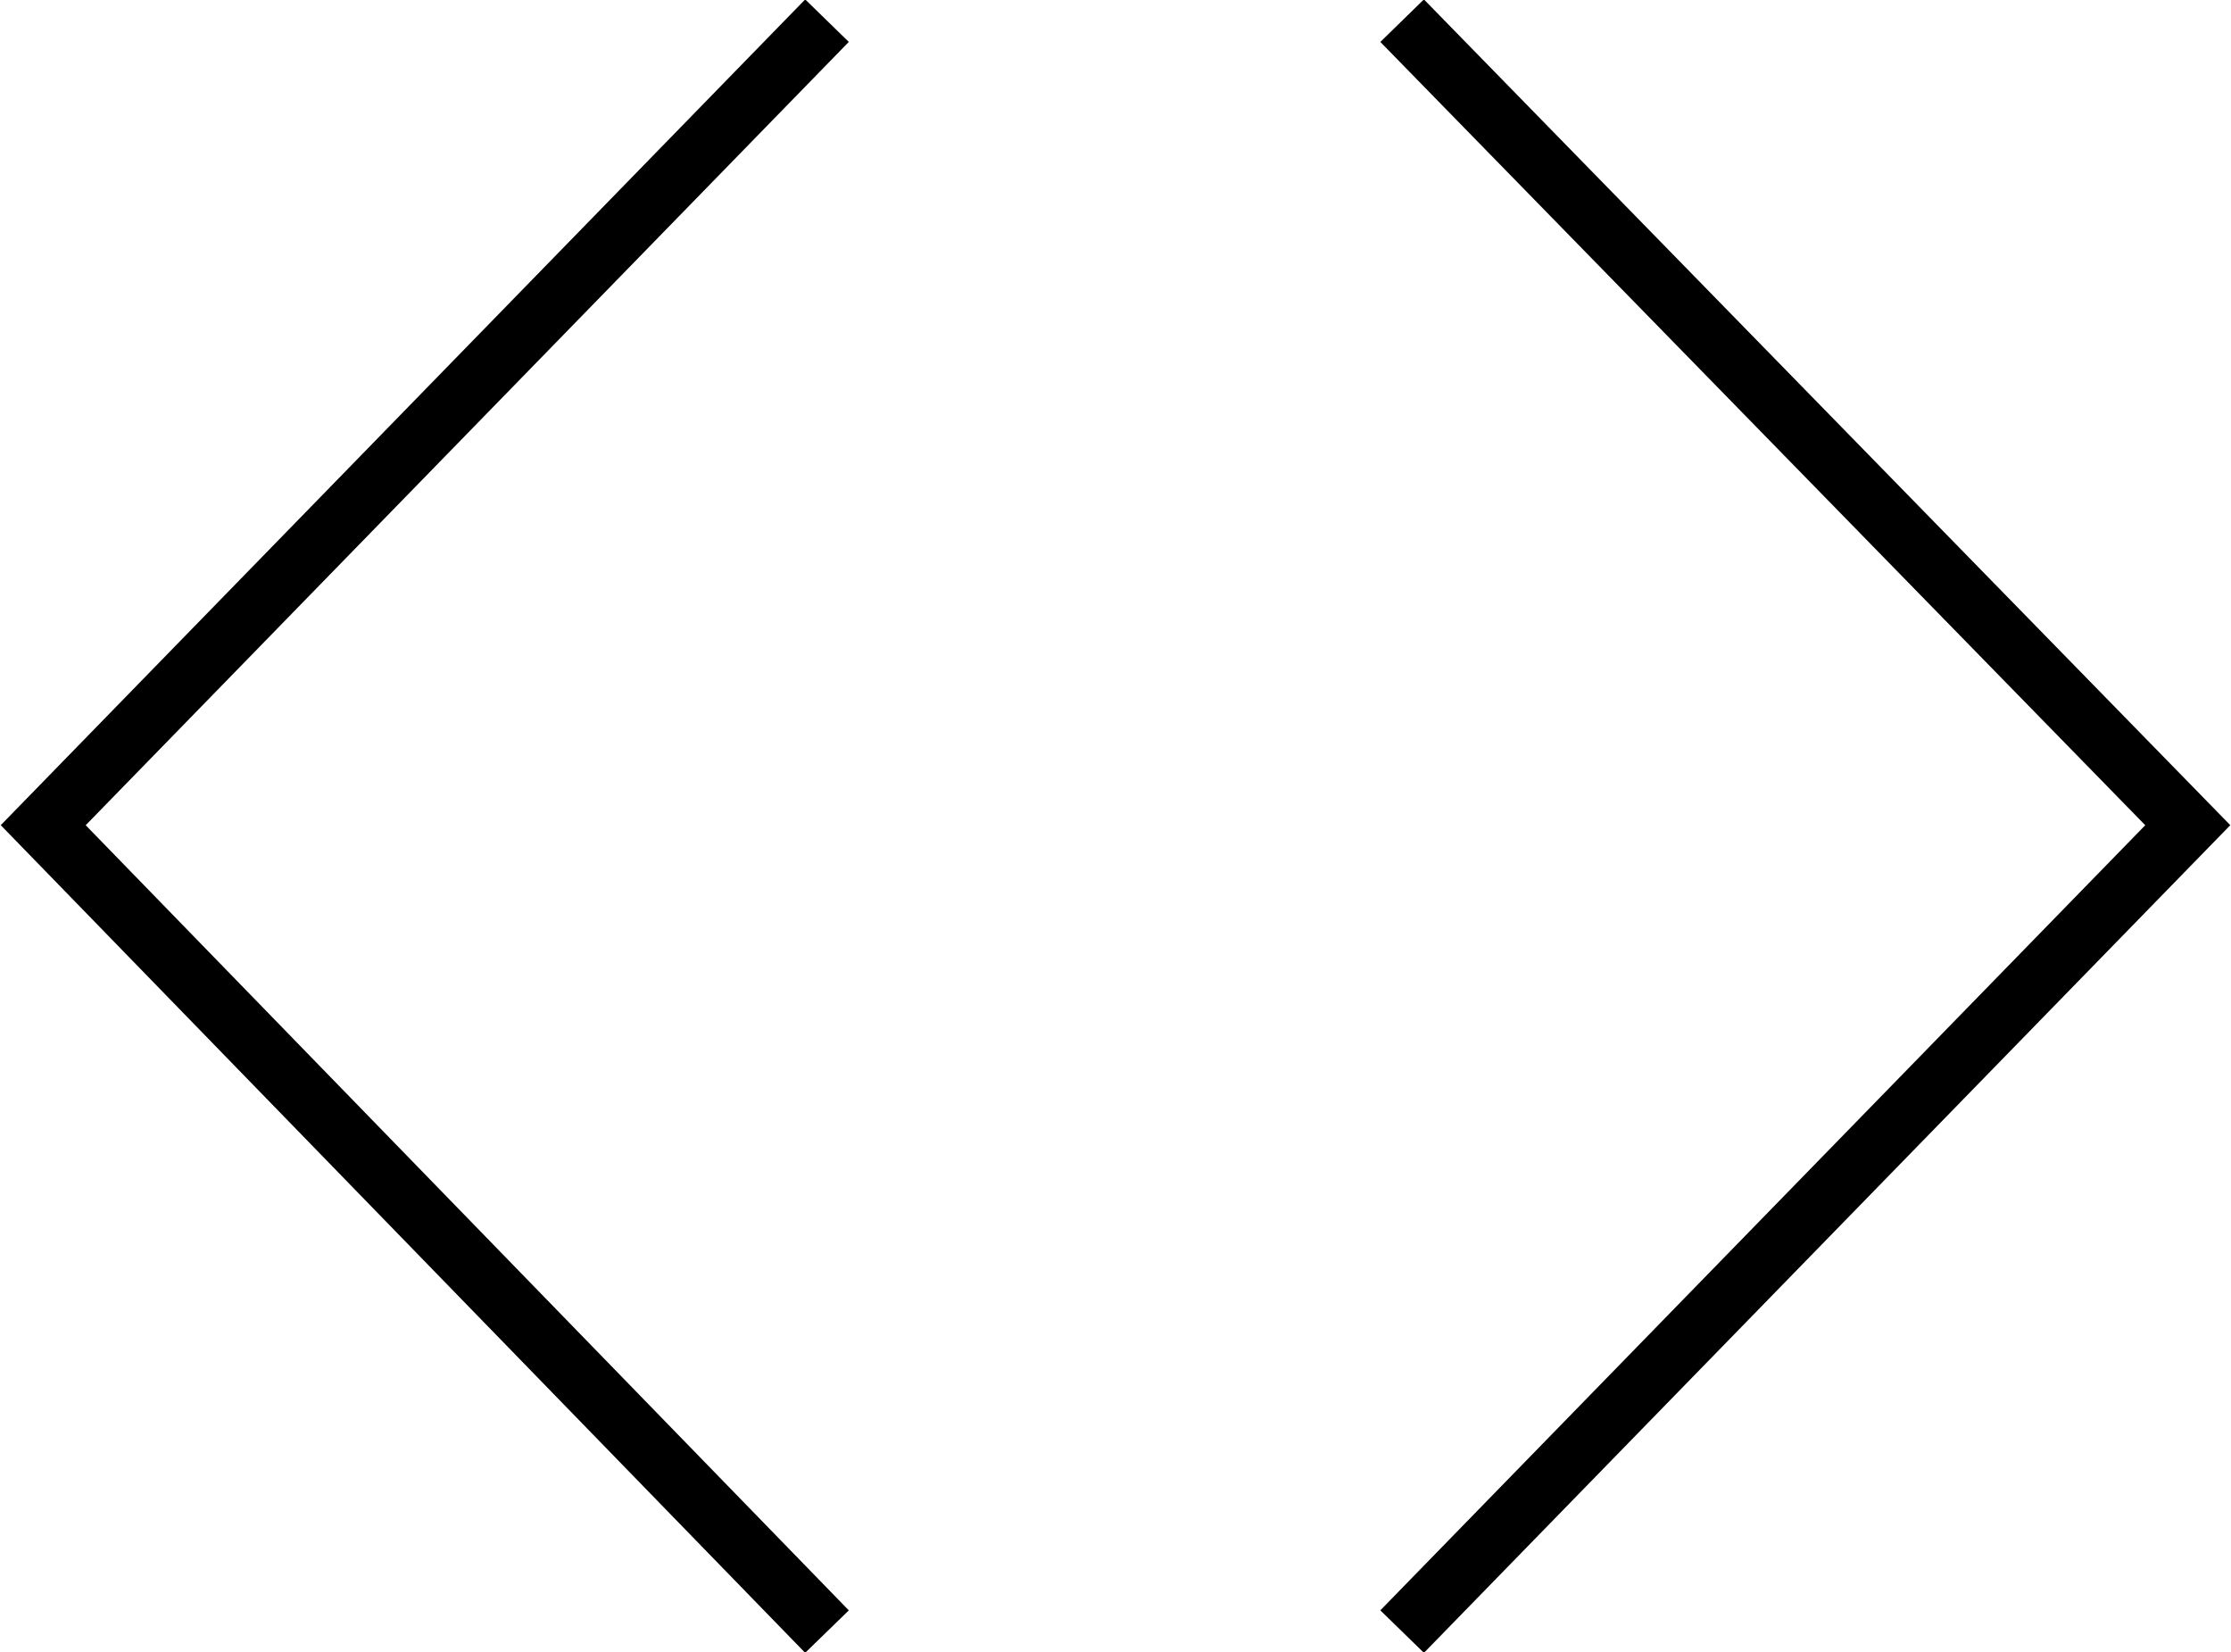 <?xml version="1.0" encoding="utf-8"?>
<!-- Generator: Adobe Illustrator 21.1.0, SVG Export Plug-In . SVG Version: 6.00 Build 0)  -->
<svg version="1.1" id="Ebene_1" xmlns="http://www.w3.org/2000/svg" xmlns:xlink="http://www.w3.org/1999/xlink" x="0px" y="0px"
	 viewBox="0 0 118.7 87.9" style="enable-background:new 0 0 118.7 87.9;" xml:space="preserve">
<style type="text/css">
	.st0{display:none;fill:#FFFFFF;}
	.st1{fill:none;stroke:#000000;stroke-width:3.239;}
</style>
<g>
	<path class="st0" d="M59.3,129c47,0,85-38.1,85-85s-38.1-85-85-85s-85,38.1-85,85S12.4,129,59.3,129"/>
</g>
<polyline class="st1" points="74.6,86.8 116.4,43.9 74.6,1.1 "/>
<polyline class="st1" points="44,86.8 2.3,43.9 44,1.1 "/>
</svg>
